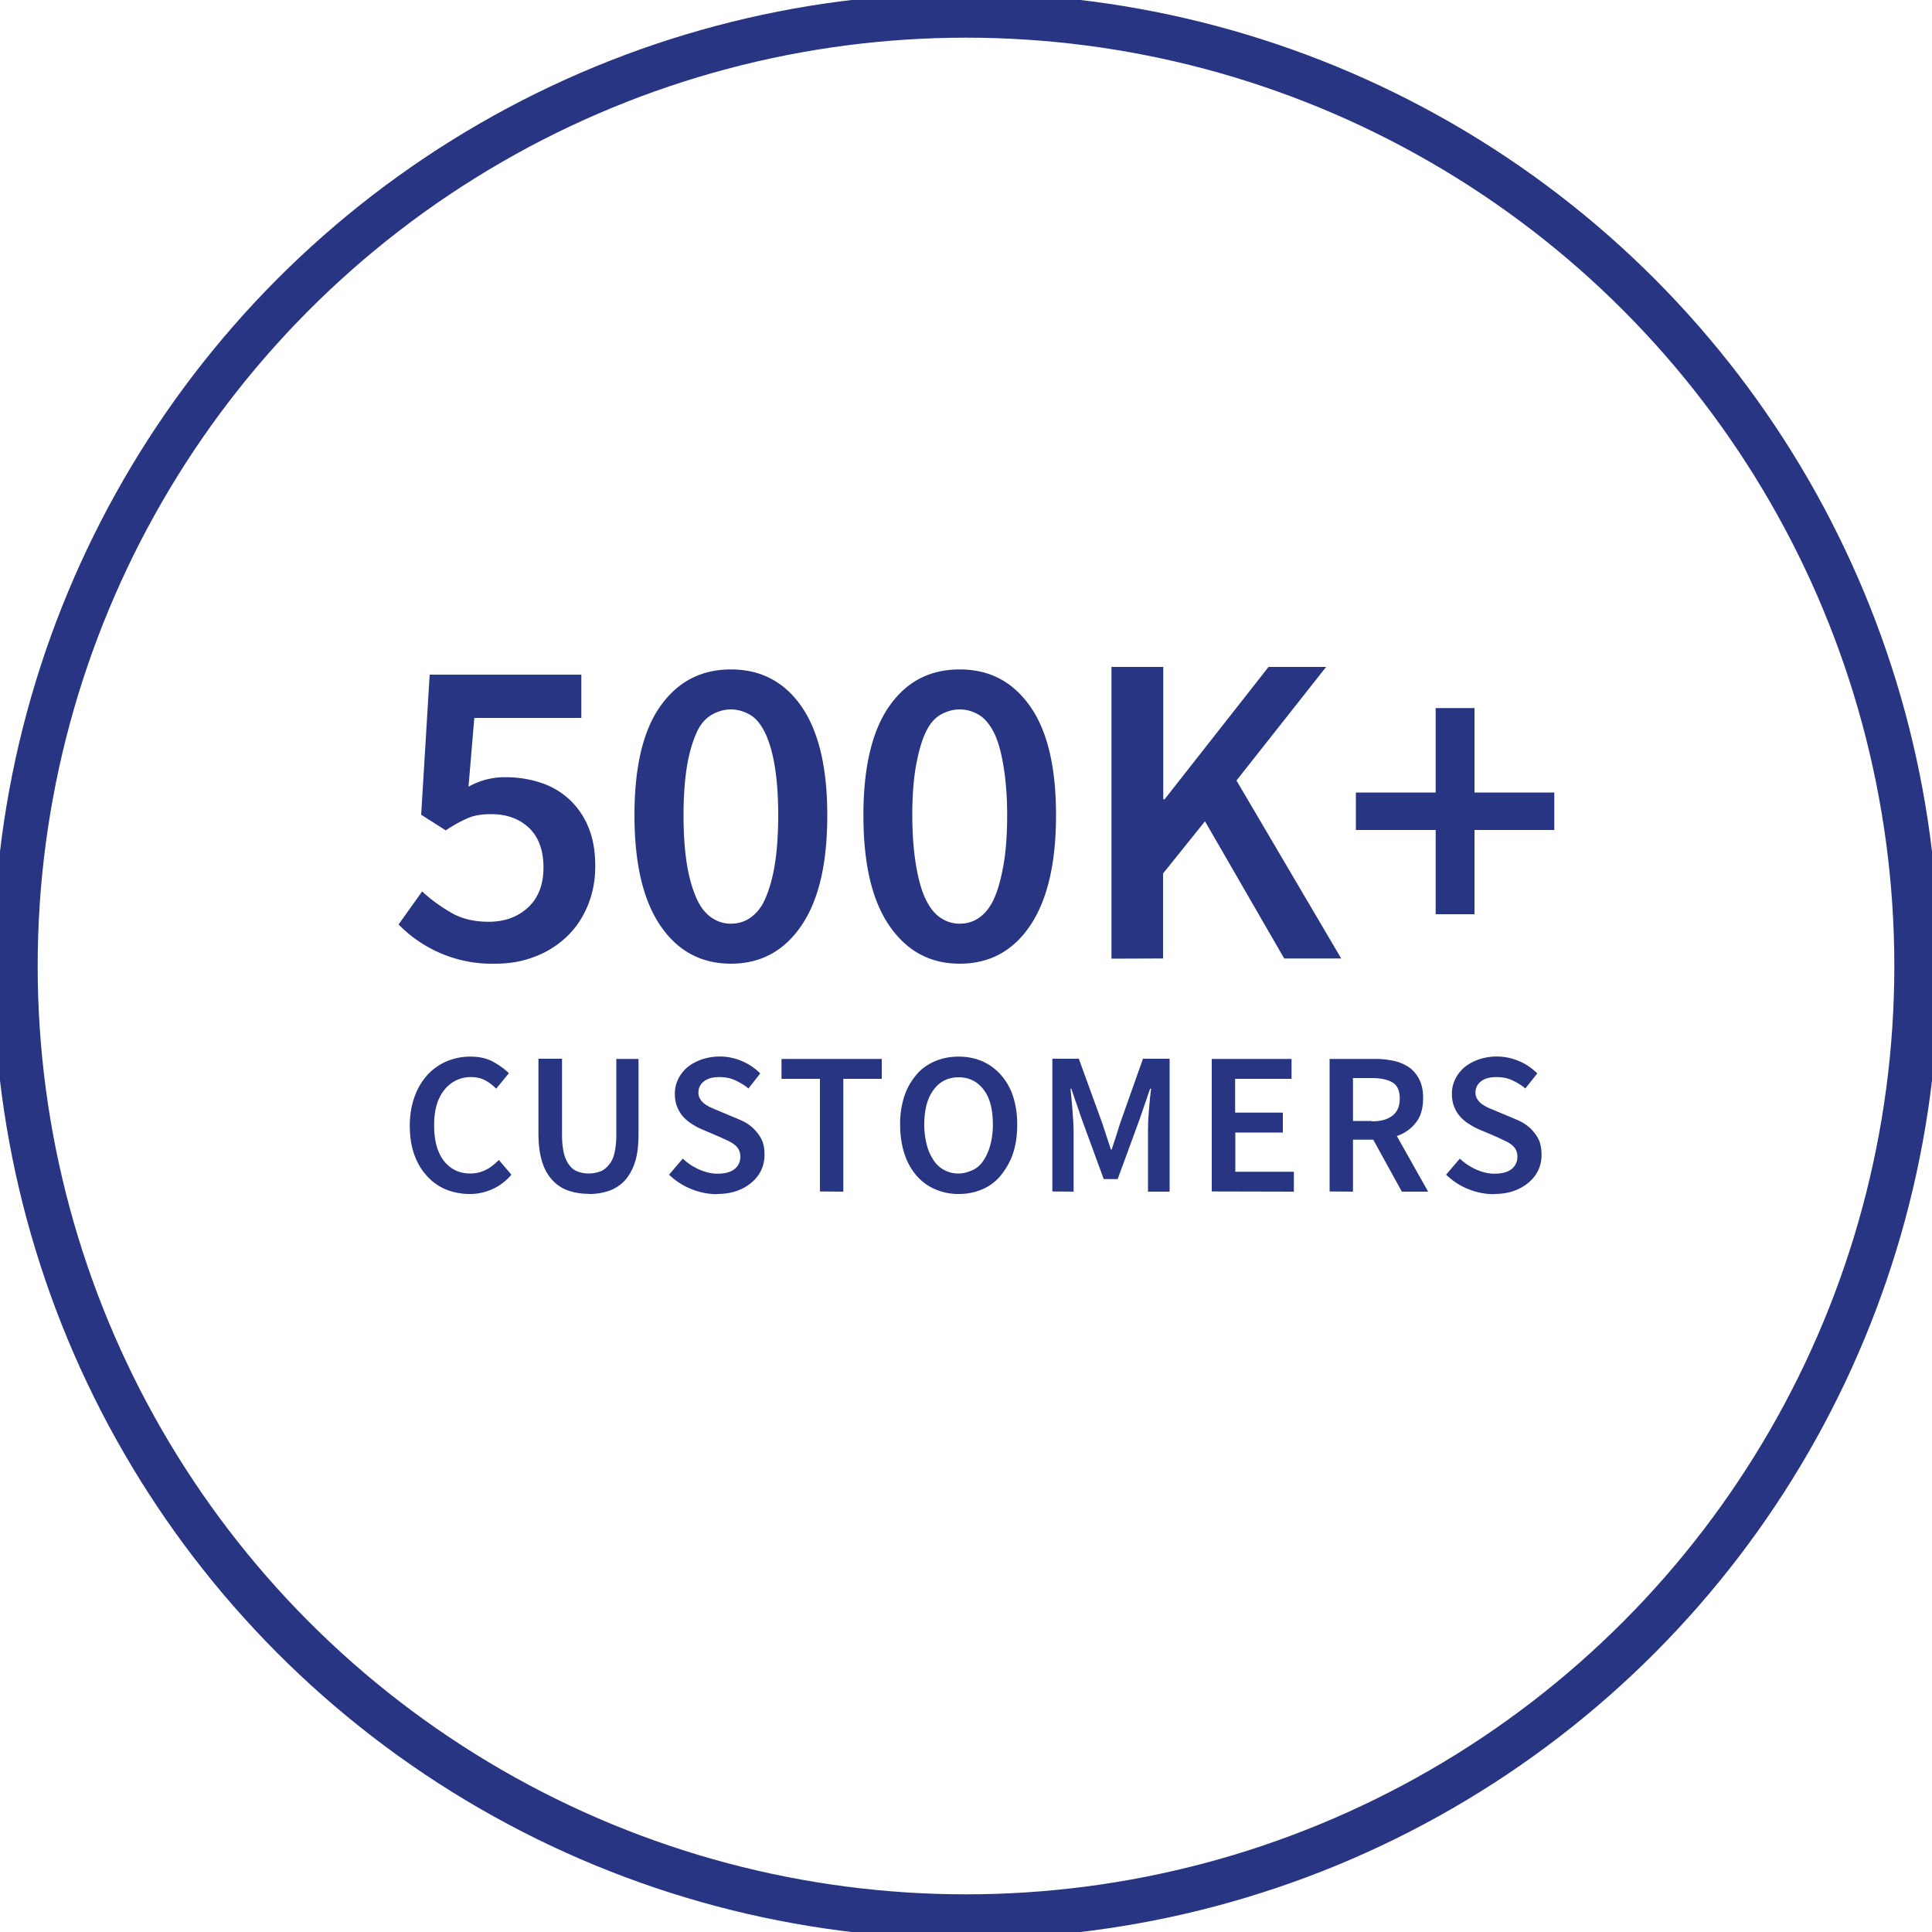 <svg
  xmlns="http://www.w3.org/2000/svg" viewBox="0 0 100 100" fill="#273583" aria-label="500k customers">
  <circle cx="50" cy="50" r="49.2" fill="none" stroke="#273583" stroke-width="2.3"/>
  <path d="M25.64 49.88c.68 0 1.33-.1 1.95-.33a4.9 4.9 0 001.65-.98c.48-.43.86-.96 1.14-1.6s.43-1.34.43-2.14c0-.79-.12-1.47-.37-2.05a4.04 4.04 0 00-1-1.43 4.02 4.02 0 00-1.46-.84 5.69 5.69 0 00-1.79-.28 3.77 3.77 0 00-1.94.49l.3-3.56h5.54v-2.24h-7.85l-.44 7.25 1.27.81c.45-.3.83-.5 1.16-.64s.72-.2 1.2-.2c.81 0 1.47.25 1.96.72s.74 1.16.74 2.04c0 .89-.27 1.58-.8 2.07s-1.2.74-2.04.74c-.74 0-1.39-.15-1.94-.47s-1.05-.68-1.5-1.1l-1.22 1.71a6.75 6.75 0 005.02 2.03zm12.19 0c1.54 0 2.75-.65 3.65-1.97s1.34-3.22 1.34-5.71c0-2.48-.45-4.36-1.34-5.64s-2.11-1.91-3.65-1.91-2.75.63-3.65 1.9-1.34 3.15-1.34 5.65.45 4.4 1.34 5.71 2.11 1.97 3.65 1.97zm0-2.07c-.35 0-.68-.1-.98-.3s-.56-.5-.77-.95-.39-1.03-.51-1.73-.19-1.59-.19-2.64c0-1.03.07-1.9.19-2.6s.3-1.26.5-1.7.48-.73.78-.9.63-.27.98-.27.68.1.98.27.56.48.77.9.39 1 .51 1.7.19 1.57.19 2.6c0 1.05-.07 1.93-.19 2.64s-.3 1.28-.5 1.73-.48.76-.78.96-.63.29-.98.29zm11.85 2.07c1.53 0 2.75-.65 3.64-1.97s1.34-3.22 1.34-5.71c0-2.48-.44-4.36-1.34-5.64s-2.1-1.91-3.65-1.91-2.75.63-3.64 1.9-1.34 3.15-1.34 5.65.44 4.4 1.34 5.71 2.1 1.97 3.64 1.97zm0-2.07c-.36 0-.69-.1-.99-.3s-.55-.5-.77-.95-.38-1.03-.5-1.73-.2-1.59-.2-2.64c0-1.03.07-1.9.2-2.6s.29-1.26.5-1.7.47-.73.77-.9.63-.27.99-.27.67.1.97.27.56.48.78.9.38 1 .5 1.7.2 1.57.2 2.6c0 1.05-.07 1.93-.2 2.64s-.29 1.28-.5 1.73-.48.76-.78.96-.62.29-.98.29zm10.52 1.8v-4.4l2.17-2.7 4.1 7.1h2.95L64 40.4l4.64-5.88h-2.98l-5.38 6.85h-.07v-6.85h-2.68v15.1zm16.12-2.29v-4.36h4.13v-1.94h-4.13v-4.37h-2.01v4.37h-4.13v1.94h4.13v4.36zM24.31 61.8a2.78 2.78 0 002.16-1l-.65-.76c-.2.2-.41.38-.65.5s-.5.2-.82.2c-.58 0-1.04-.22-1.38-.66s-.5-1.06-.5-1.84c0-.39.04-.73.13-1.04a2.32 2.32 0 01.4-.79 1.79 1.79 0 01.61-.49 1.72 1.72 0 01.77-.17c.27 0 .5.05.72.16a2.37 2.37 0 01.58.44l.66-.8c-.22-.22-.5-.42-.83-.6s-.72-.26-1.16-.26a3.11 3.11 0 00-1.22.24c-.38.16-.72.4-1 .7a3.37 3.37 0 00-.67 1.13c-.16.44-.25.95-.25 1.5 0 .57.08 1.08.24 1.52s.38.8.66 1.1a2.7 2.7 0 00.98.69c.38.15.78.23 1.22.23zm6.15 0a3.14 3.14 0 001.08-.17 2.01 2.01 0 00.82-.55c.22-.25.4-.58.52-.97s.17-.88.17-1.45v-3.85H31.9v3.95c0 .37-.04.68-.1.94s-.17.46-.3.61-.27.27-.45.33-.37.1-.58.1a1.53 1.53 0 01-.56-.1c-.17-.06-.32-.17-.44-.33s-.22-.36-.28-.61-.1-.57-.1-.94V54.8h-1.22v3.85c0 .57.06 1.05.18 1.45s.3.72.53.97a2.01 2.01 0 00.82.55 3.14 3.14 0 001.07.17zm6.64 0c.39 0 .73-.05 1.04-.16s.56-.26.77-.44a1.89 1.89 0 00.5-.65 1.87 1.87 0 00.16-.78c0-.26-.03-.48-.1-.67a1.69 1.69 0 00-.3-.5c-.12-.15-.26-.28-.43-.4s-.35-.2-.56-.29l-.93-.39-.4-.17a1.97 1.97 0 01-.36-.2c-.1-.07-.18-.16-.24-.25s-.1-.21-.1-.34c0-.25.1-.45.3-.6s.46-.21.79-.21c.3 0 .56.05.8.16s.47.24.7.43l.61-.78a2.98 2.98 0 00-.95-.64 2.93 2.93 0 00-2.09-.08c-.28.1-.52.23-.73.4a1.93 1.93 0 00-.48.62 1.7 1.7 0 00-.17.76c0 .25.04.48.12.67a1.75 1.75 0 00.32.52c.13.14.28.27.45.37a3.25 3.25 0 00.5.27l.94.4.43.2a1.9 1.9 0 01.33.2.81.81 0 01.22.26c.05.1.08.22.08.36 0 .26-.1.48-.3.64s-.5.24-.9.24c-.3 0-.62-.08-.94-.22a3.07 3.07 0 01-.84-.56l-.71.83a3.49 3.49 0 001.14.74 3.52 3.52 0 001.33.27zm6.55-.12v-5.84h1.99v-1.03h-5.19v1.03h1.99v5.83zm5.97.12c.44 0 .85-.08 1.22-.24s.7-.4.96-.72.48-.69.63-1.13.22-.94.22-1.5a4.65 4.65 0 00-.22-1.48 3.13 3.13 0 00-.63-1.1c-.27-.3-.59-.54-.96-.7s-.78-.24-1.22-.24-.86.08-1.23.24-.7.39-.96.7-.47.66-.62 1.1a4.65 4.65 0 00-.22 1.48c0 .56.08 1.06.22 1.5s.36.82.62 1.13a2.66 2.66 0 00.96.71 3 3 0 001.23.25zm0-1.06a1.51 1.51 0 01-1.3-.69 2.52 2.52 0 01-.35-.8 4.01 4.01 0 01-.13-1.04c0-.77.16-1.37.48-1.8s.75-.65 1.3-.65.97.22 1.3.65.47 1.04.47 1.8a4.01 4.01 0 01-.13 1.05c-.08.3-.2.57-.35.8s-.34.4-.56.5-.46.18-.73.18zm5.95.94v-3.14l-.02-.53-.04-.57-.05-.57-.05-.52h.04l.55 1.6 1.13 3.08h.72l1.13-3.08.55-1.6h.05l-.06.52-.05.57-.04.57-.01.53v3.14h1.12V54.8h-1.38l-1.19 3.36-.21.67-.22.67h-.04l-.22-.67-.22-.67-1.22-3.36h-1.37v6.87zm11.4 0v-1.03h-3.03v-2.03h2.46v-1.03h-2.47v-1.75h2.92v-1.03h-4.13v6.86zm3.06 0v-2.69h1.05l1.48 2.69h1.36L72.3 58.8a2.05 2.05 0 00.99-.7c.25-.31.37-.74.37-1.26 0-.39-.06-.7-.2-.97a1.65 1.65 0 00-.52-.62 2.23 2.23 0 00-.8-.34 4.5 4.5 0 00-1-.1h-2.32v6.86zm.97-3.66h-.97V55.8H71c.47 0 .83.08 1.08.23s.37.43.37.83c0 .4-.12.68-.37.88s-.6.3-1.08.3zm6.32 3.78c.39 0 .73-.05 1.04-.16s.56-.26.77-.44a1.89 1.89 0 00.5-.65 1.87 1.87 0 00.16-.78c0-.26-.04-.48-.1-.67a1.69 1.69 0 00-.3-.5c-.12-.16-.26-.28-.43-.4s-.35-.2-.56-.29l-.93-.39-.41-.17a1.97 1.97 0 01-.35-.2c-.1-.07-.18-.16-.24-.25s-.1-.21-.1-.34c0-.25.1-.45.3-.6s.46-.21.79-.21c.3 0 .56.05.8.16s.47.24.69.43l.62-.78a2.98 2.98 0 00-.95-.64 2.93 2.93 0 00-2.09-.08c-.28.1-.52.23-.73.4a1.93 1.93 0 00-.48.62 1.7 1.7 0 00-.17.76c0 .25.04.48.12.67a1.75 1.75 0 00.32.52c.13.14.28.27.45.37a3.25 3.25 0 00.5.27l.94.4.42.2a1.9 1.9 0 01.34.2.81.81 0 01.22.26c.05.1.08.22.08.36 0 .26-.1.48-.3.64s-.5.24-.9.24c-.31 0-.63-.08-.94-.22a3.07 3.07 0 01-.84-.56l-.71.83a3.49 3.49 0 001.13.74 3.52 3.52 0 001.34.27z"/>
</svg>